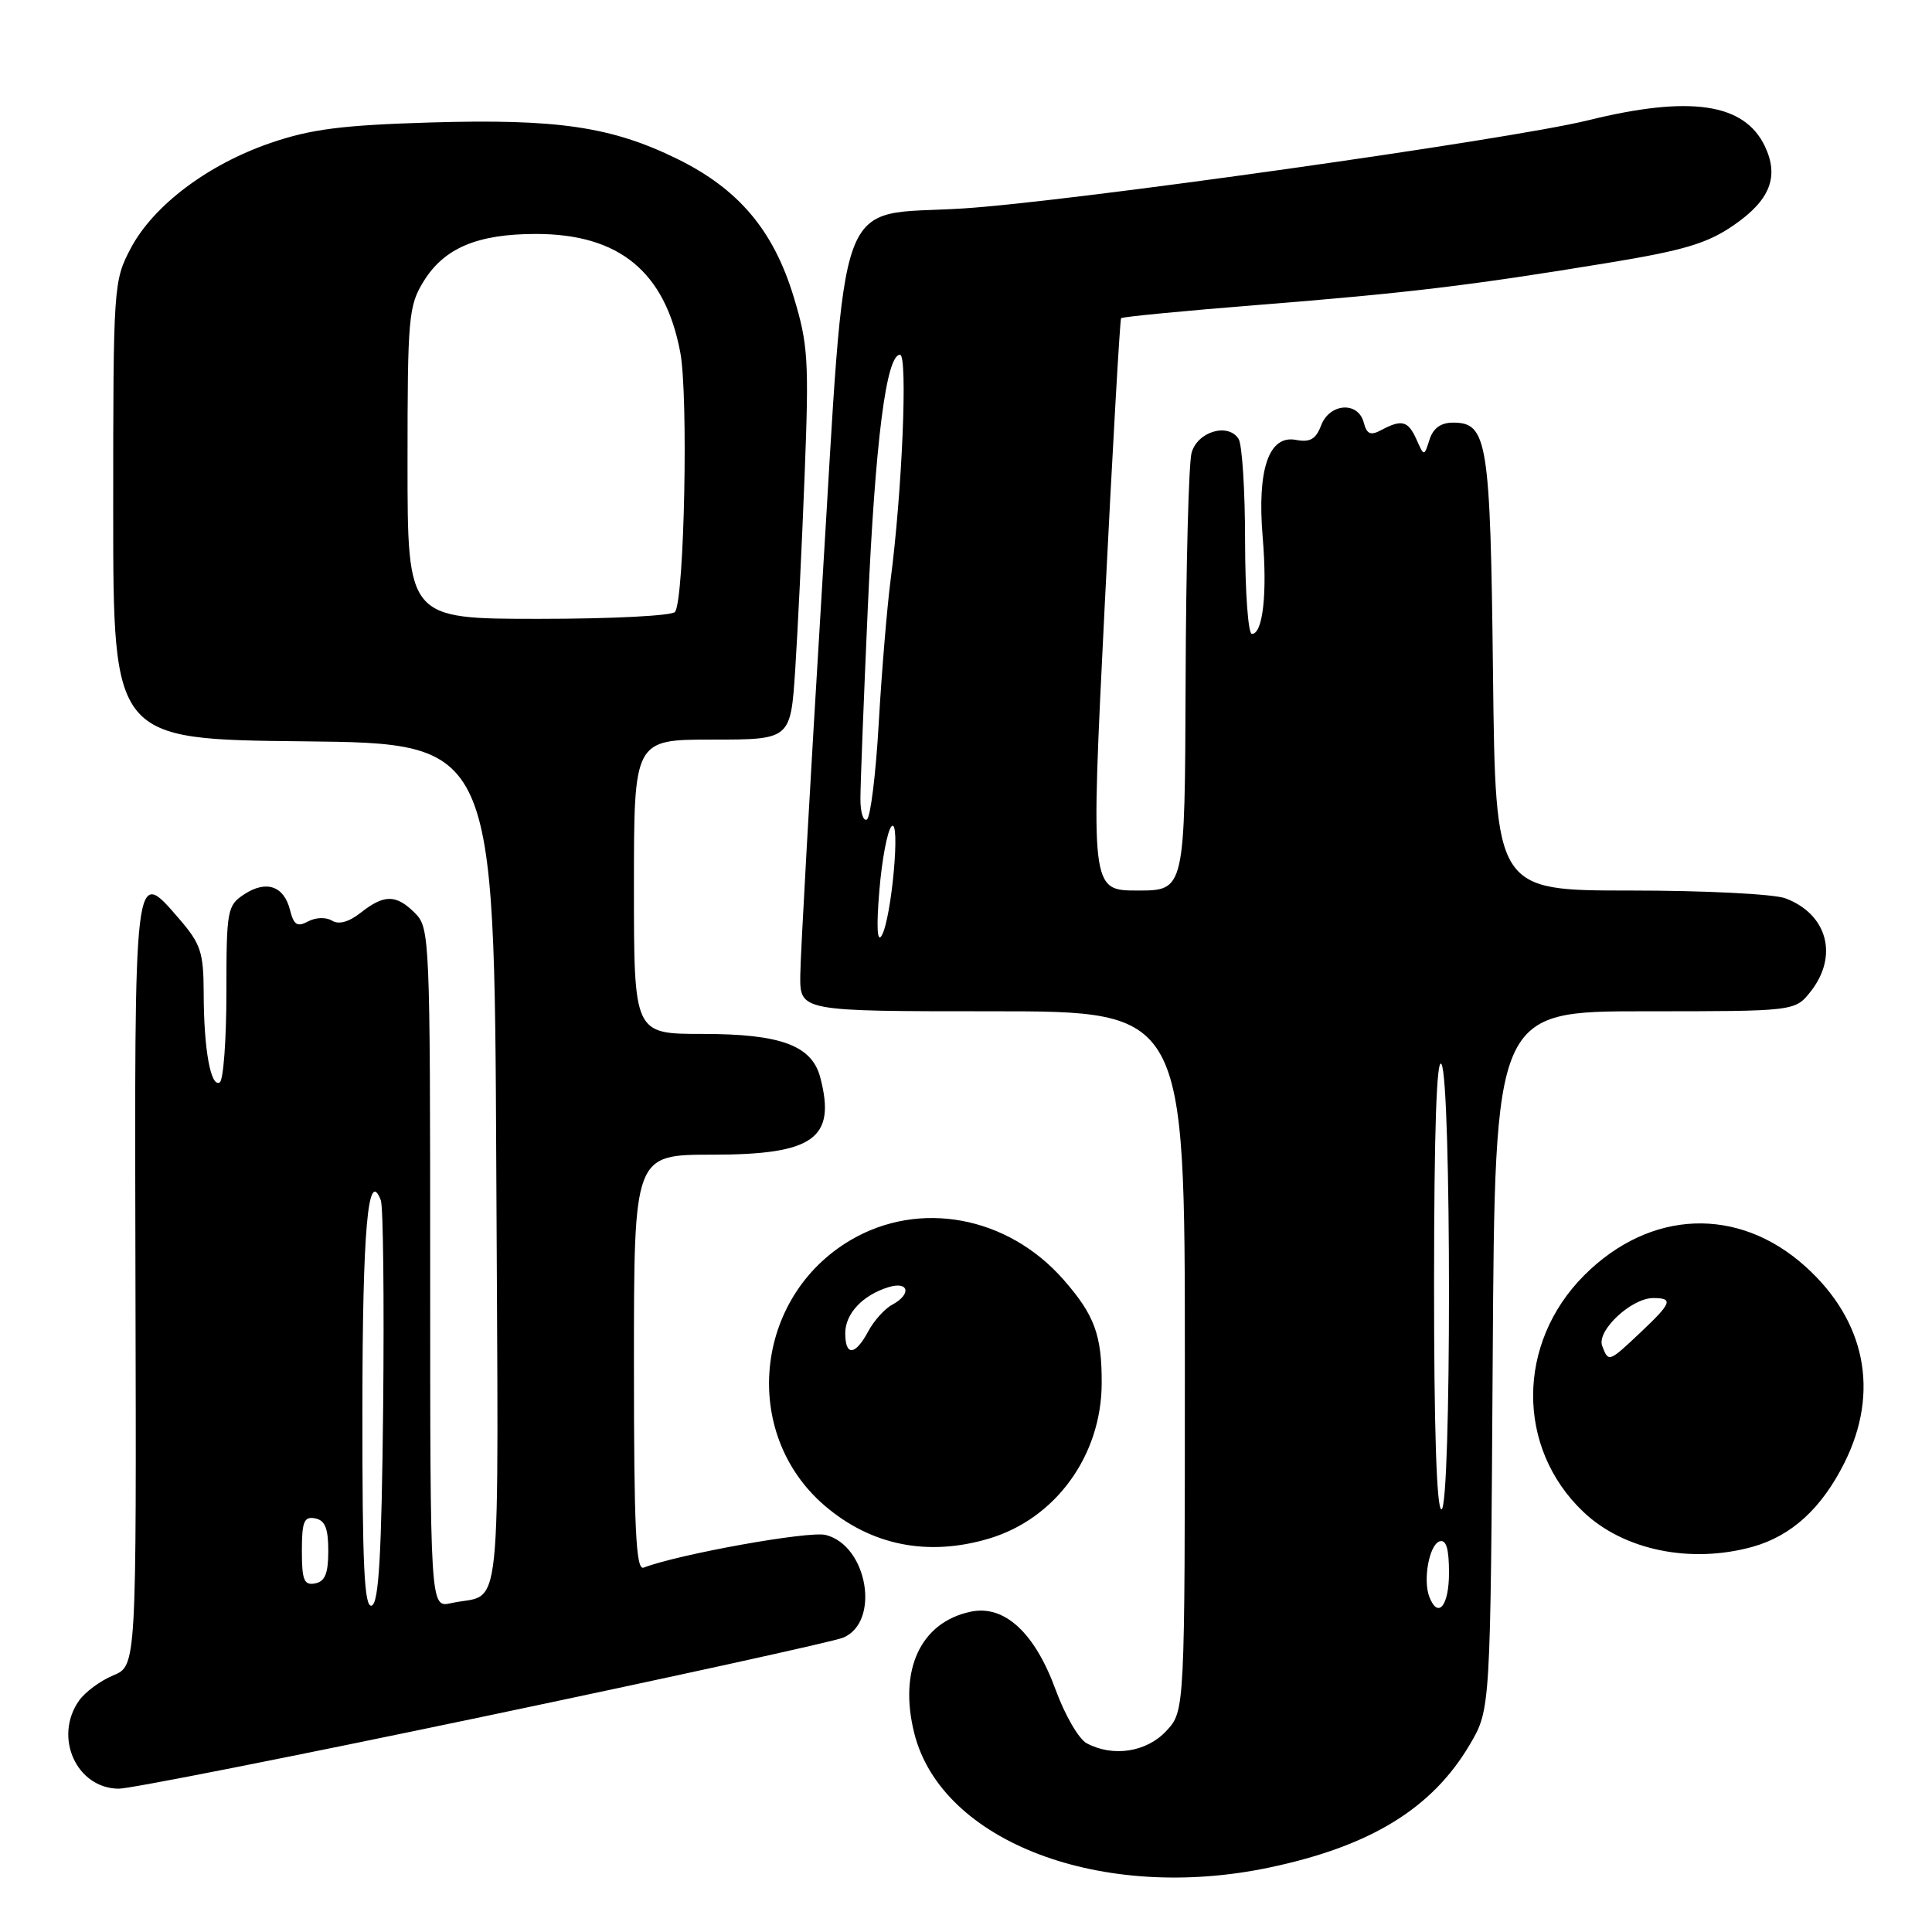 <?xml version="1.0" encoding="UTF-8" standalone="no"?>
<!DOCTYPE svg PUBLIC "-//W3C//DTD SVG 1.1//EN" "http://www.w3.org/Graphics/SVG/1.1/DTD/svg11.dtd" >
<svg xmlns="http://www.w3.org/2000/svg" xmlns:xlink="http://www.w3.org/1999/xlink" version="1.1" viewBox="0 0 256 256">
 <g >
 <path fill="currentColor"
d=" M 168.18 247.46 C 181.61 244.64 189.79 239.62 194.77 231.14 C 197.50 226.50 197.50 226.50 197.79 180.25 C 198.08 134.00 198.08 134.00 217.97 134.00 C 237.85 134.00 237.85 134.00 239.93 131.37 C 243.63 126.66 242.14 121.14 236.60 119.04 C 235.08 118.46 225.95 118.00 216.02 118.00 C 198.16 118.00 198.16 118.00 197.83 89.25 C 197.48 58.38 197.10 56.00 192.53 56.00 C 190.92 56.00 189.90 56.74 189.42 58.25 C 188.70 60.50 188.70 60.50 187.70 58.25 C 186.59 55.76 185.75 55.53 183.04 56.98 C 181.60 57.75 181.11 57.54 180.70 55.98 C 179.96 53.15 176.17 53.41 175.05 56.38 C 174.36 58.20 173.58 58.64 171.73 58.29 C 168.13 57.60 166.56 62.17 167.31 71.16 C 167.94 78.63 167.34 84.00 165.88 84.00 C 165.39 84.00 164.99 78.49 164.98 71.75 C 164.98 65.01 164.59 58.90 164.12 58.16 C 162.74 55.98 158.67 57.18 157.89 60.00 C 157.51 61.38 157.15 74.99 157.10 90.25 C 157.00 118.00 157.00 118.00 150.75 118.00 C 144.50 118.00 144.50 118.00 146.38 80.25 C 147.42 59.49 148.40 42.35 148.55 42.16 C 148.71 41.98 156.86 41.19 166.67 40.41 C 186.56 38.82 194.77 37.84 212.96 34.85 C 223.11 33.19 226.21 32.26 229.70 29.86 C 234.56 26.52 235.78 23.41 233.84 19.35 C 231.11 13.66 223.91 12.61 210.39 15.95 C 200.11 18.49 141.62 26.74 127.63 27.62 C 110.42 28.71 112.24 23.77 108.88 78.58 C 107.34 103.84 106.06 126.64 106.04 129.25 C 106.00 134.00 106.00 134.00 131.50 134.00 C 157.00 134.00 157.00 134.00 157.00 180.35 C 157.00 226.71 157.00 226.71 154.55 229.35 C 151.94 232.17 147.47 232.86 143.99 230.99 C 142.95 230.44 141.11 227.27 139.90 223.96 C 137.12 216.33 133.09 212.61 128.61 213.56 C 121.97 214.97 119.04 221.29 121.15 229.68 C 124.78 244.09 146.03 252.12 168.18 247.46 Z  M 64.00 227.47 C 89.03 222.22 110.50 217.51 111.72 217.00 C 116.69 214.92 114.96 204.78 109.41 203.39 C 107.20 202.83 89.95 205.93 85.28 207.72 C 84.26 208.11 84.00 202.57 84.00 180.61 C 84.00 153.00 84.00 153.00 94.39 153.00 C 107.82 153.00 110.81 150.86 108.69 142.77 C 107.57 138.52 103.46 137.00 93.05 137.00 C 84.00 137.00 84.00 137.00 84.00 117.50 C 84.00 98.00 84.00 98.00 94.38 98.00 C 104.76 98.00 104.76 98.00 105.37 88.75 C 105.70 83.66 106.27 72.02 106.62 62.87 C 107.21 47.75 107.08 45.62 105.17 39.35 C 102.49 30.51 97.87 25.04 89.71 21.04 C 81.01 16.78 73.86 15.73 57.00 16.23 C 45.36 16.58 41.20 17.11 35.89 18.93 C 27.55 21.78 20.32 27.23 17.32 32.91 C 15.04 37.24 15.00 37.84 15.00 67.64 C 15.00 97.97 15.00 97.97 40.25 98.23 C 65.50 98.50 65.50 98.50 65.76 154.68 C 66.04 216.97 66.68 210.88 59.75 212.43 C 57.00 213.04 57.00 213.04 57.00 168.02 C 57.00 124.33 56.94 122.94 55.00 121.00 C 52.50 118.50 50.93 118.48 47.82 120.92 C 46.24 122.17 44.89 122.55 43.99 121.99 C 43.21 121.51 41.84 121.55 40.83 122.09 C 39.39 122.86 38.93 122.58 38.43 120.59 C 37.63 117.39 35.29 116.58 32.36 118.50 C 30.11 119.98 30.00 120.57 30.00 131.46 C 30.00 137.74 29.60 143.13 29.12 143.42 C 27.93 144.16 27.00 139.04 26.99 131.62 C 26.97 126.17 26.62 125.09 23.74 121.75 C 17.74 114.80 17.81 114.22 17.95 170.22 C 18.08 220.72 18.08 220.72 15.00 222.00 C 13.31 222.70 11.26 224.21 10.46 225.36 C 7.07 230.20 10.15 236.99 15.75 237.01 C 17.26 237.01 38.97 232.72 64.00 227.47 Z  M 232.22 204.96 C 237.39 203.52 241.40 199.85 244.42 193.78 C 249.08 184.43 247.20 175.00 239.23 167.82 C 230.33 159.80 218.64 160.26 209.92 168.98 C 200.94 177.97 200.88 191.85 209.80 200.33 C 215.14 205.41 224.01 207.24 232.22 204.96 Z  M 131.08 203.86 C 139.88 201.22 145.94 192.87 145.98 183.32 C 146.01 176.90 145.03 174.24 140.91 169.55 C 133.52 161.13 121.84 158.96 112.73 164.31 C 99.89 171.85 98.12 189.95 109.29 199.52 C 115.45 204.79 122.96 206.29 131.08 203.86 Z  M 189.39 211.58 C 188.53 209.33 189.38 204.69 190.75 204.24 C 191.63 203.96 192.00 205.20 192.00 208.42 C 192.00 212.80 190.54 214.57 189.39 211.58 Z  M 190.02 169.75 C 190.03 149.85 190.36 140.01 191.00 141.00 C 192.33 143.06 192.33 200.00 191.00 200.00 C 190.36 200.00 190.01 189.26 190.02 169.75 Z  M 116.52 118.00 C 116.86 113.88 117.59 110.05 118.13 109.50 C 119.37 108.23 118.13 121.86 116.81 124.00 C 116.23 124.95 116.12 122.75 116.52 118.00 Z  M 114.01 105.81 C 114.01 103.99 114.45 92.60 114.99 80.50 C 115.98 58.40 117.43 47.00 119.26 47.00 C 120.30 47.00 119.54 65.24 117.99 77.00 C 117.53 80.58 116.83 89.02 116.44 95.77 C 116.06 102.52 115.35 108.28 114.87 108.58 C 114.39 108.88 114.00 107.63 114.01 105.81 Z  M 48.02 186.83 C 48.03 162.92 48.76 154.61 50.46 159.04 C 50.78 159.86 50.91 172.19 50.77 186.43 C 50.56 206.07 50.20 212.43 49.25 212.75 C 48.27 213.08 48.00 207.46 48.02 186.83 Z  M 40.00 205.50 C 40.00 201.61 40.29 200.91 41.75 201.19 C 43.07 201.44 43.50 202.51 43.50 205.50 C 43.50 208.49 43.07 209.56 41.75 209.81 C 40.29 210.09 40.00 209.39 40.00 205.50 Z  M 54.00 61.37 C 54.00 41.99 54.13 40.52 56.15 37.25 C 58.87 32.86 63.28 31.00 71.01 31.00 C 82.04 31.00 88.12 35.99 90.14 46.69 C 91.22 52.38 90.69 79.08 89.46 81.07 C 89.14 81.59 81.11 82.00 71.44 82.00 C 54.00 82.00 54.00 82.00 54.00 61.37 Z  M 212.30 178.34 C 211.53 176.34 216.16 172.00 219.06 172.00 C 221.76 172.00 221.53 172.64 217.36 176.57 C 213.16 180.53 213.14 180.54 212.30 178.34 Z  M 112.00 176.65 C 112.00 174.06 114.32 171.60 117.75 170.55 C 120.45 169.73 120.80 171.50 118.21 172.89 C 117.23 173.41 115.80 175.00 115.04 176.42 C 113.32 179.63 112.00 179.74 112.00 176.65 Z "/>
</g>
</svg>